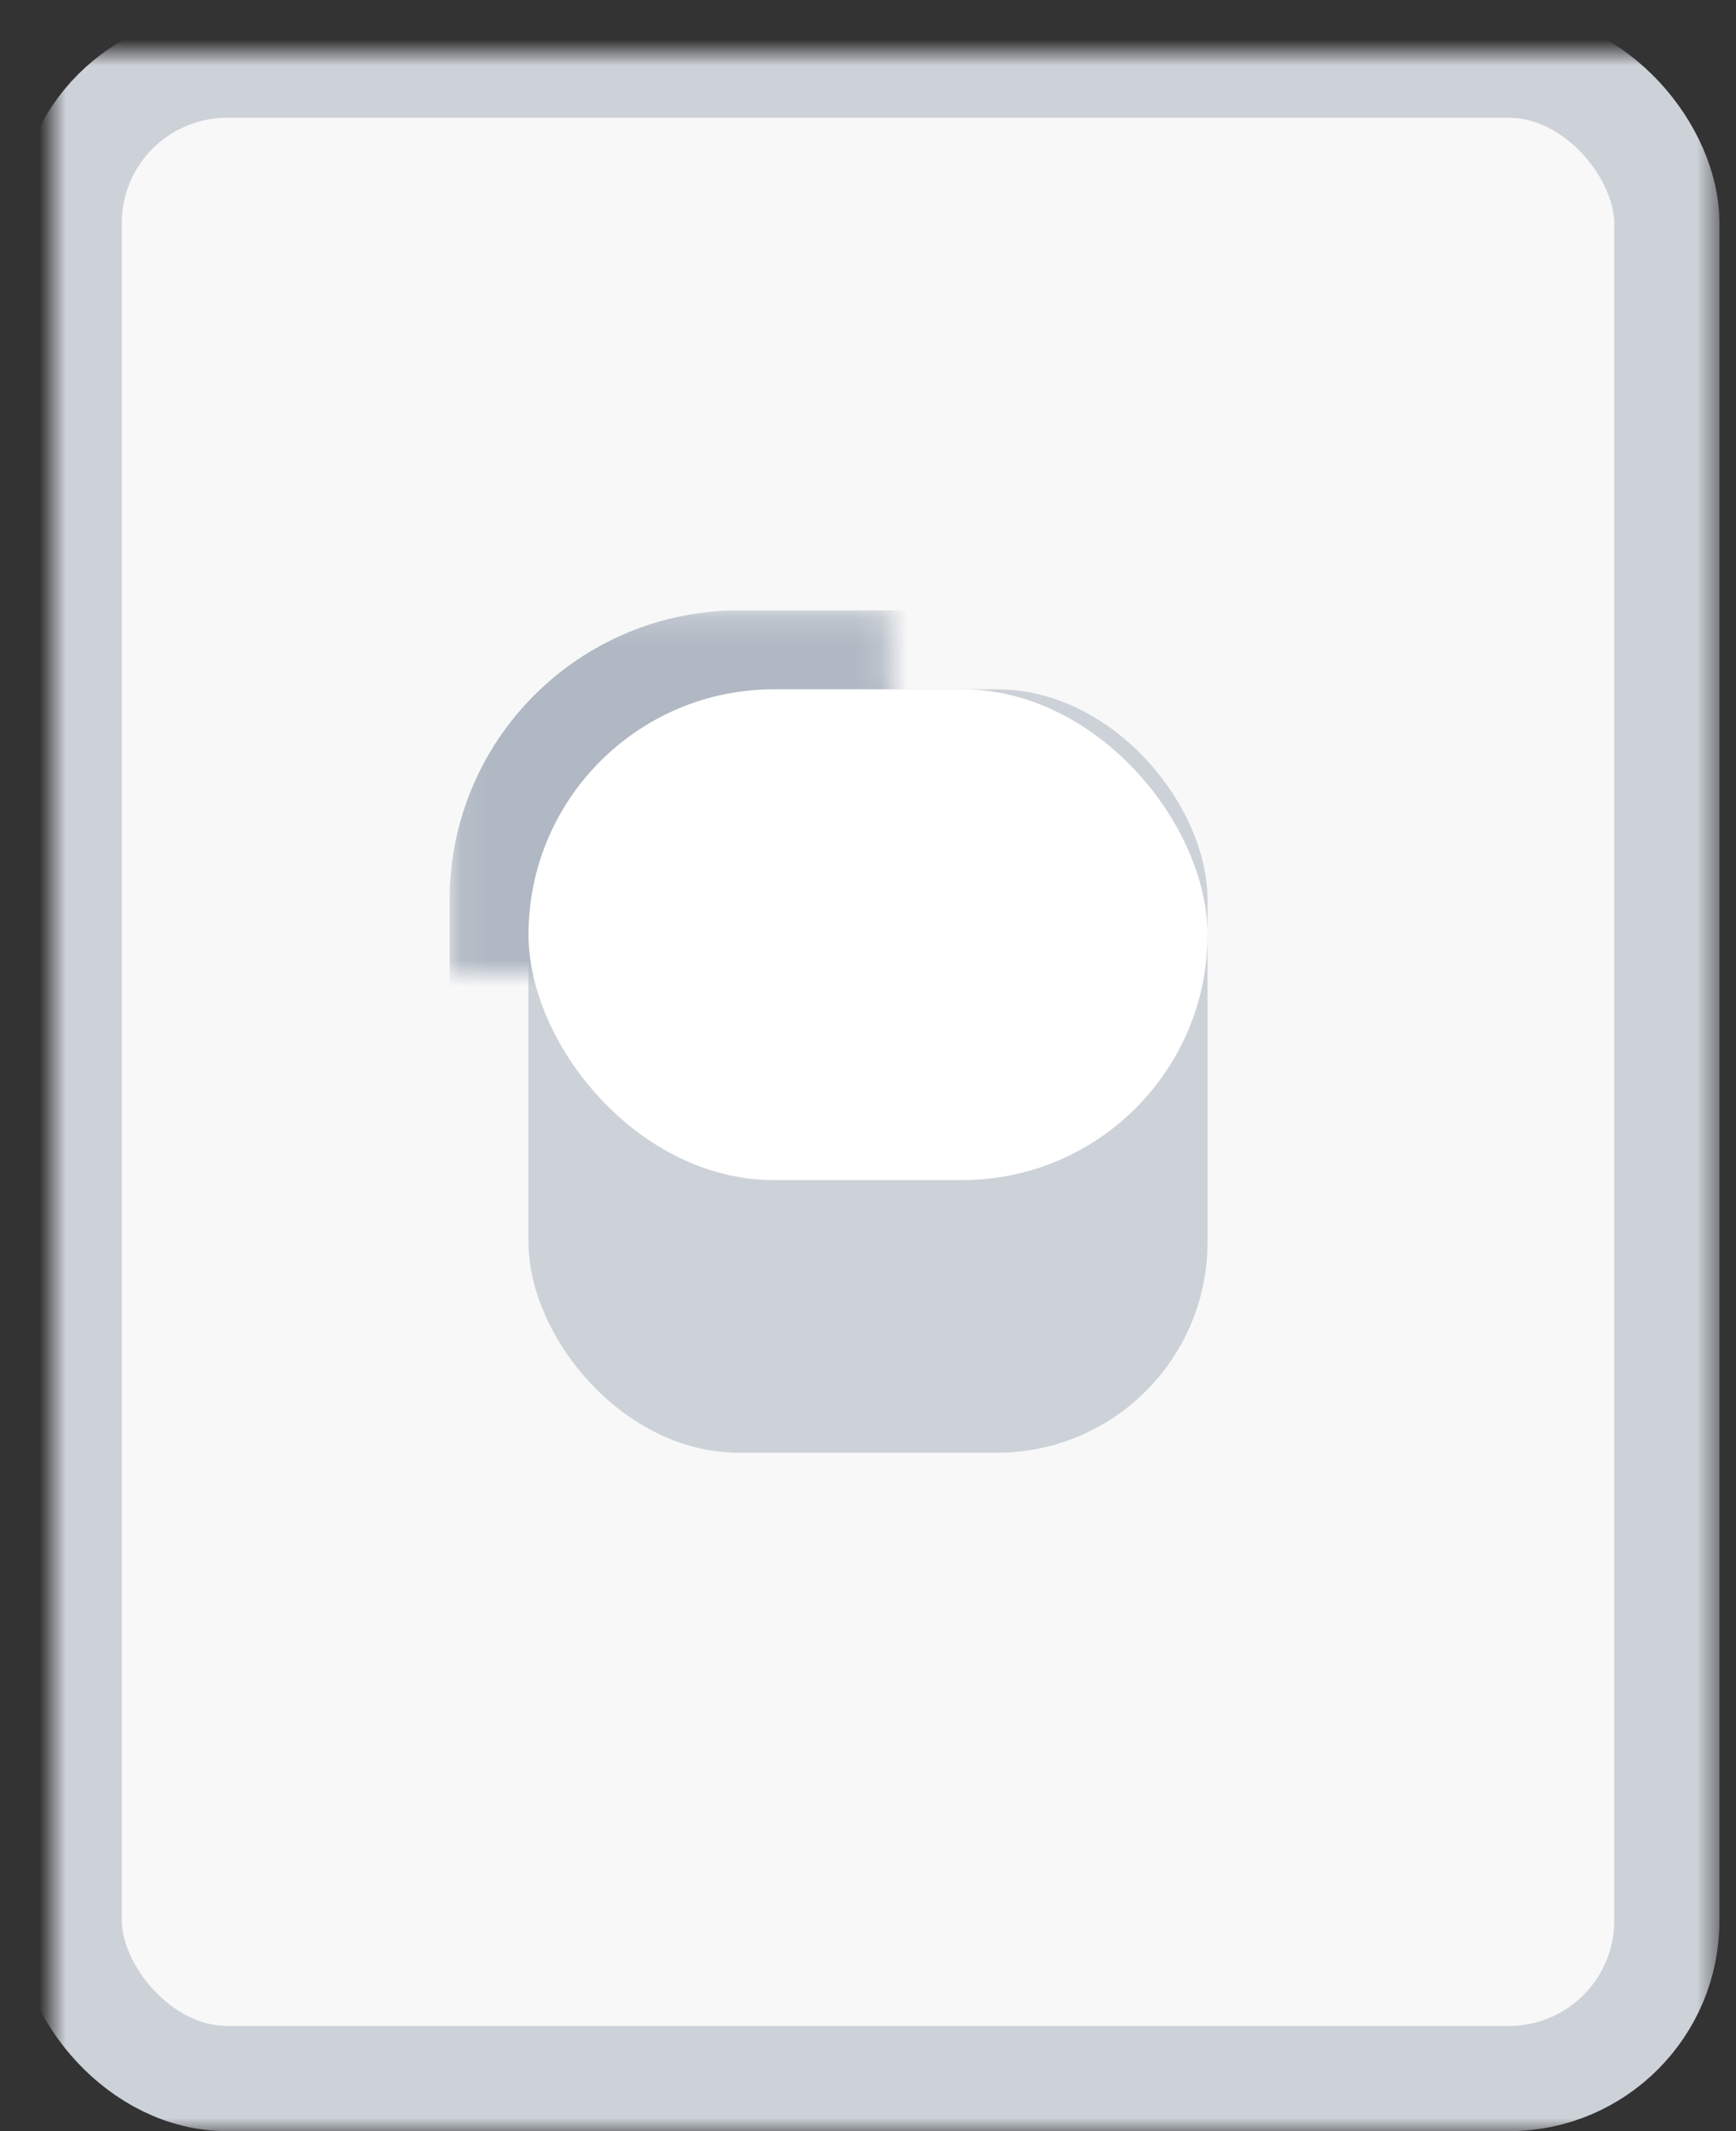 <?xml version="1.0" encoding="UTF-8" standalone="no"?>
<svg width="66px" height="81px" viewBox="0 0 66 81" version="1.1" xmlns="http://www.w3.org/2000/svg" xmlns:xlink="http://www.w3.org/1999/xlink">
    <rect x="0" y="0" width="66" height="81" fill="#333333" stroke="none"/>
    <!-- Generator: Sketch 39.1 (31720) - http://www.bohemiancoding.com/sketch -->
    <title>Group 21</title>
    <desc>Created with Sketch.</desc>
    <defs>
        <rect id="path-1" x="0.63" y="0.478" width="60.741" height="76.523" rx="6"></rect>
        <mask id="mask-2" maskContentUnits="userSpaceOnUse" maskUnits="objectBoundingBox" x="-2" y="-2" width="64.741" height="80.523">
            <rect x="-1.37" y="-1.522" width="64.741" height="80.523" fill="white"></rect>
            <use xlink:href="#path-1" fill="black"></use>
        </mask>
        <rect id="path-3" x="18.093" y="24.2" width="25.815" height="29.015" rx="8"></rect>
        <mask id="mask-4" maskContentUnits="userSpaceOnUse" maskUnits="objectBoundingBox" x="-3" y="-3" width="31.815" height="35.015">
            <rect x="15.093" y="21.2" width="31.815" height="35.015" fill="white"></rect>
            <use xlink:href="#path-3" fill="black"></use>
        </mask>
    </defs>
    <g id="Page-2" stroke="none" stroke-width="1" fill="none" fill-rule="evenodd">
        <g id="specs--ma2--wipPage-02" transform="translate(-1225, -261)">
            <g id="Group-21" transform="translate(1227, 263)">
                <g id="Group-19">
                    <g id="Rectangle-3">
                        <use fill="#F8F8F8" fill-rule="evenodd" xlink:href="#path-1"></use>
                        <use stroke="#CDD2D9" mask="url(#mask-2)" stroke-width="4" xlink:href="#path-1"></use>
                    </g>
                    <g id="Rectangle-3">
                        <use fill="#CDD2D9" fill-rule="evenodd" xlink:href="#path-3"></use>
                        <use stroke="#B0B8C3" mask="url(#mask-4)" stroke-width="6" xlink:href="#path-3"></use>
                    </g>
                    <rect id="Rectangle-3" fill="#FFFFFF" x="18.093" y="24.2" width="25.815" height="18.652" rx="9.326"></rect>
                </g>
            </g>
        </g>
    </g>
</svg>